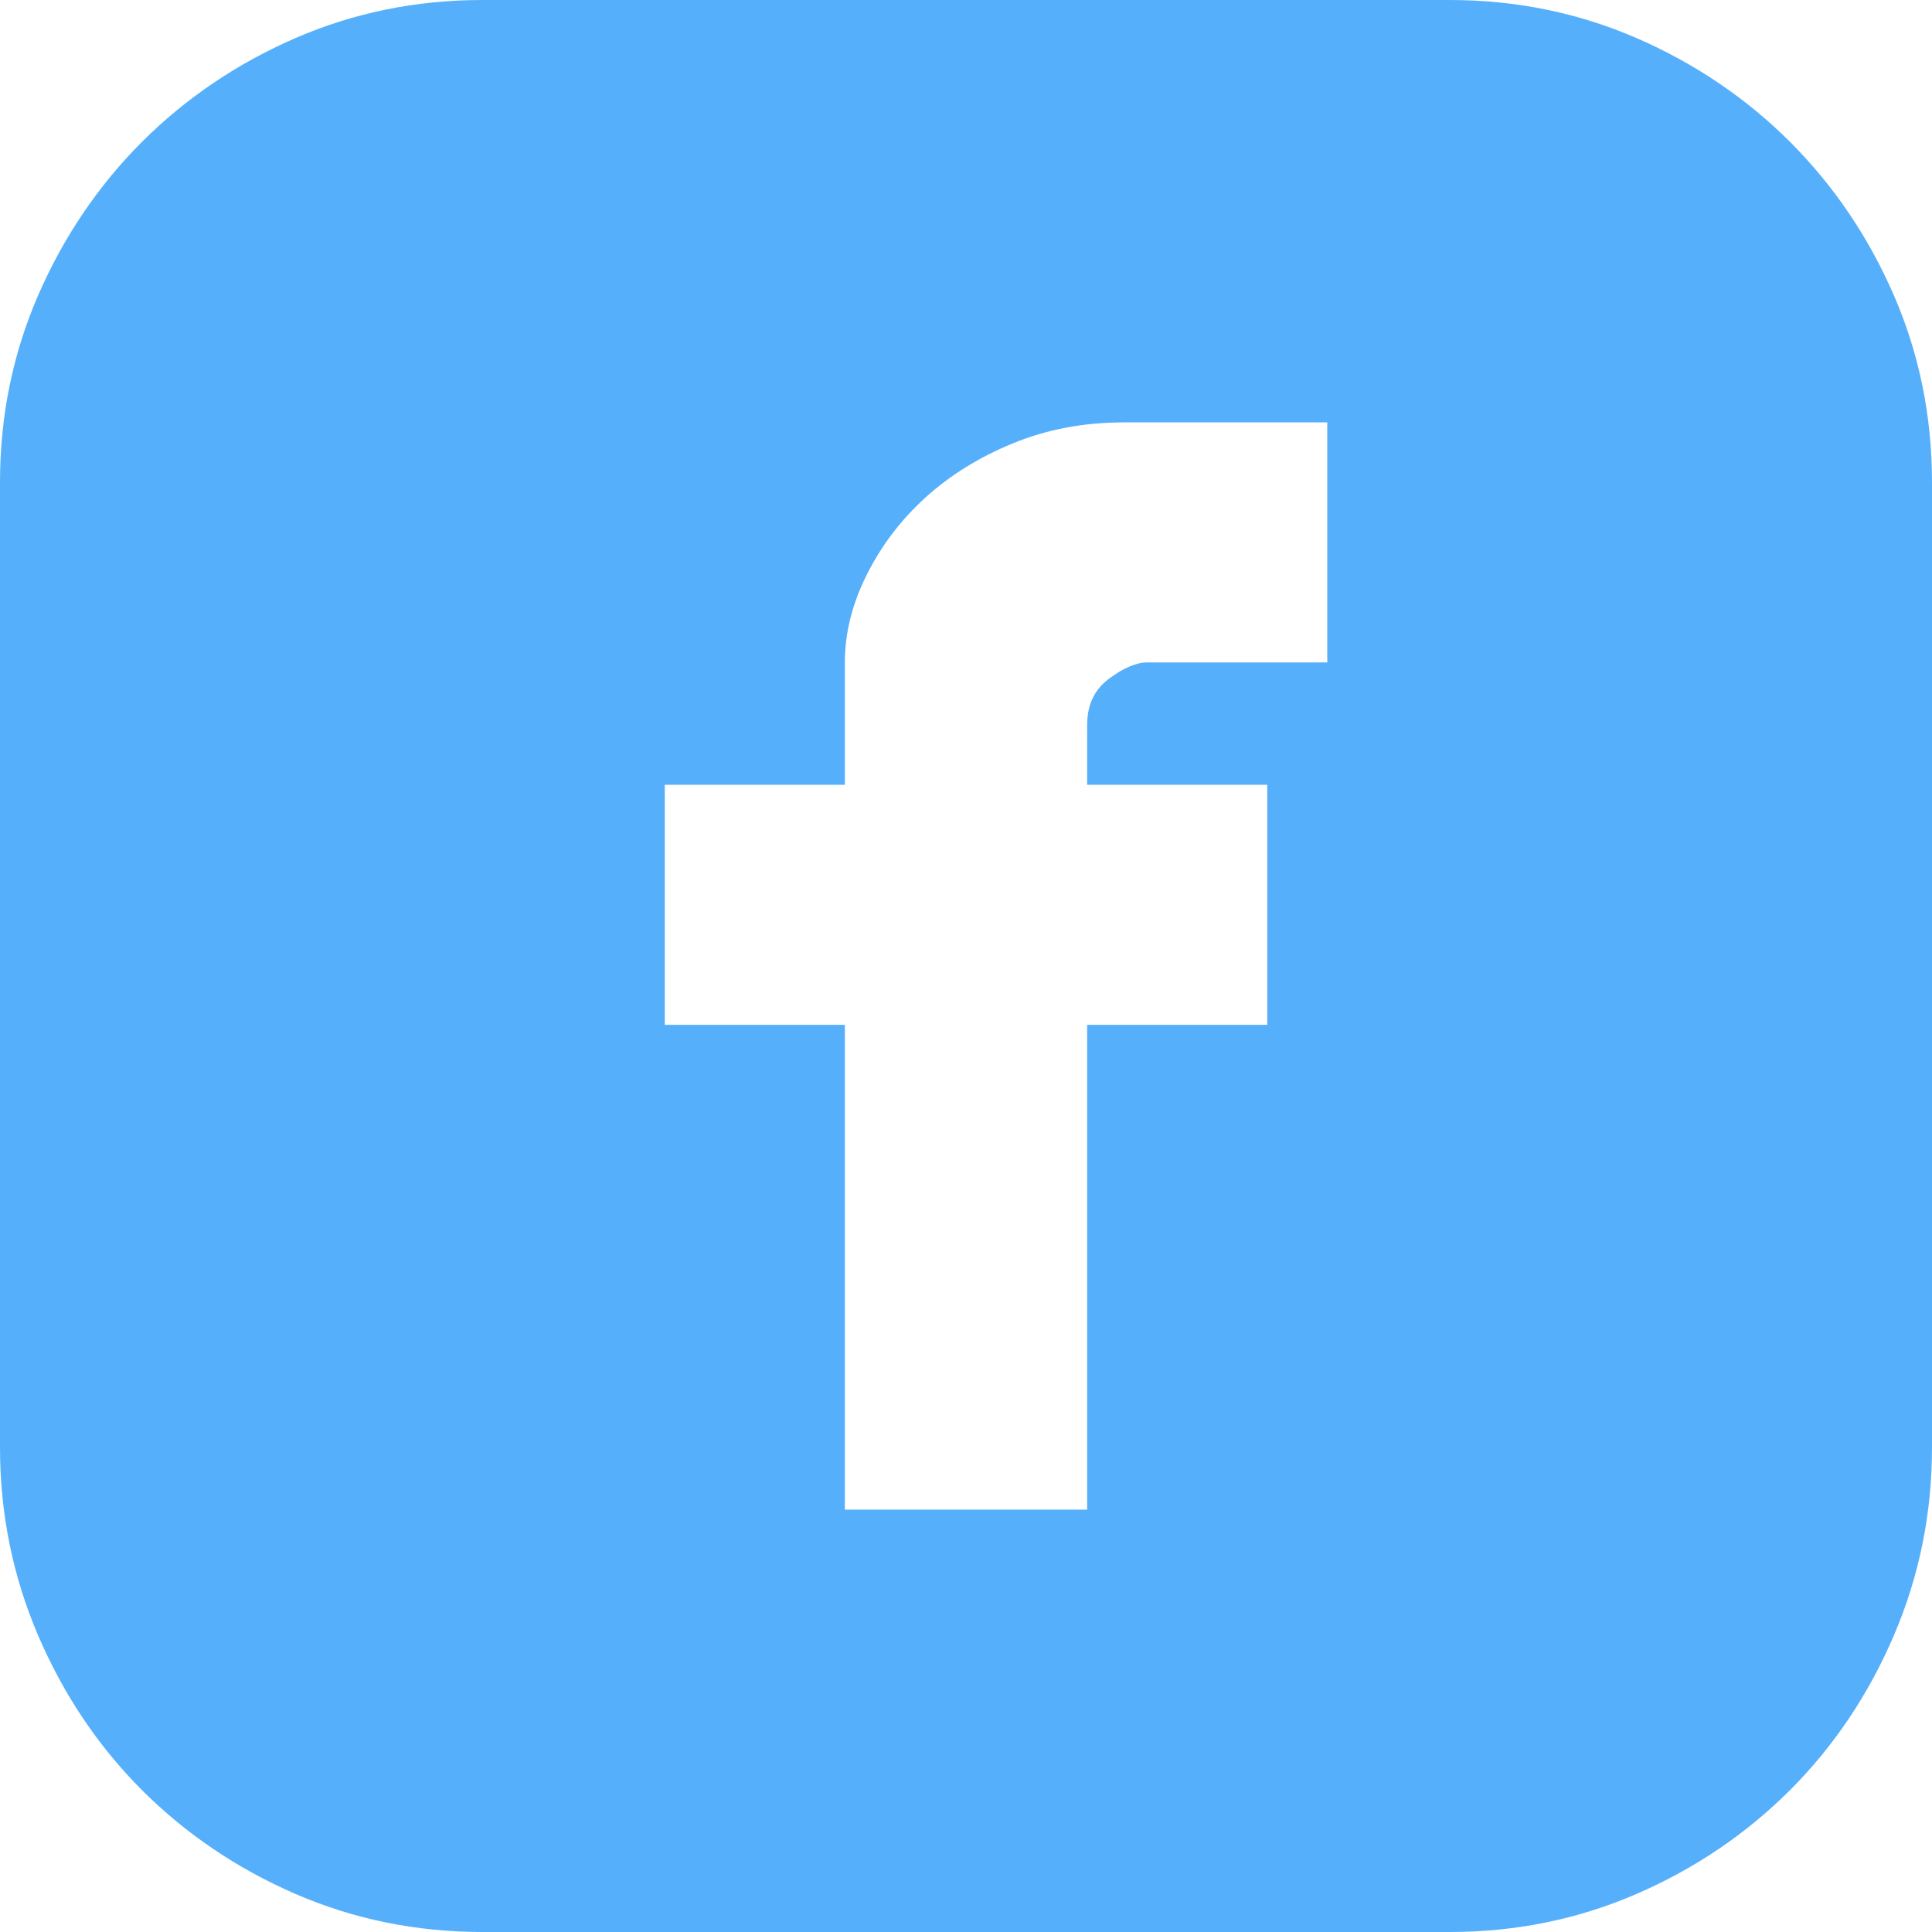 <svg width="24" height="24" viewBox="0 0 24 24" fill="none" xmlns="http://www.w3.org/2000/svg">
<path d="M18.007 0C18.829 0 19.603 0.158 20.33 0.473C21.056 0.789 21.692 1.219 22.237 1.763C22.781 2.308 23.212 2.944 23.527 3.67C23.842 4.397 24 5.171 24 5.993V17.979C24 18.8 23.842 19.579 23.527 20.315C23.212 21.051 22.781 21.692 22.237 22.237C21.692 22.781 21.056 23.212 20.33 23.527C19.603 23.842 18.829 24 18.007 24H5.993C5.171 24 4.397 23.842 3.67 23.527C2.944 23.212 2.308 22.781 1.763 22.237C1.219 21.692 0.789 21.051 0.473 20.315C0.158 19.579 0 18.8 0 17.979V5.993C0 5.171 0.158 4.397 0.473 3.67C0.789 2.944 1.219 2.308 1.763 1.763C2.308 1.219 2.944 0.789 3.67 0.473C4.397 0.158 5.171 0 5.993 0H18.007ZM16.488 5.247H13.964C13.467 5.247 13.008 5.333 12.588 5.505C12.167 5.677 11.804 5.902 11.498 6.179C11.192 6.456 10.949 6.777 10.767 7.14C10.585 7.503 10.495 7.866 10.495 8.229V9.749H8.258V12.731H10.495V18.753H13.505V12.731H15.742V9.749H13.505V9.004C13.505 8.755 13.596 8.564 13.778 8.43C13.959 8.296 14.117 8.229 14.251 8.229H16.488V5.247Z" fill="#56AFFB"/>
</svg>

